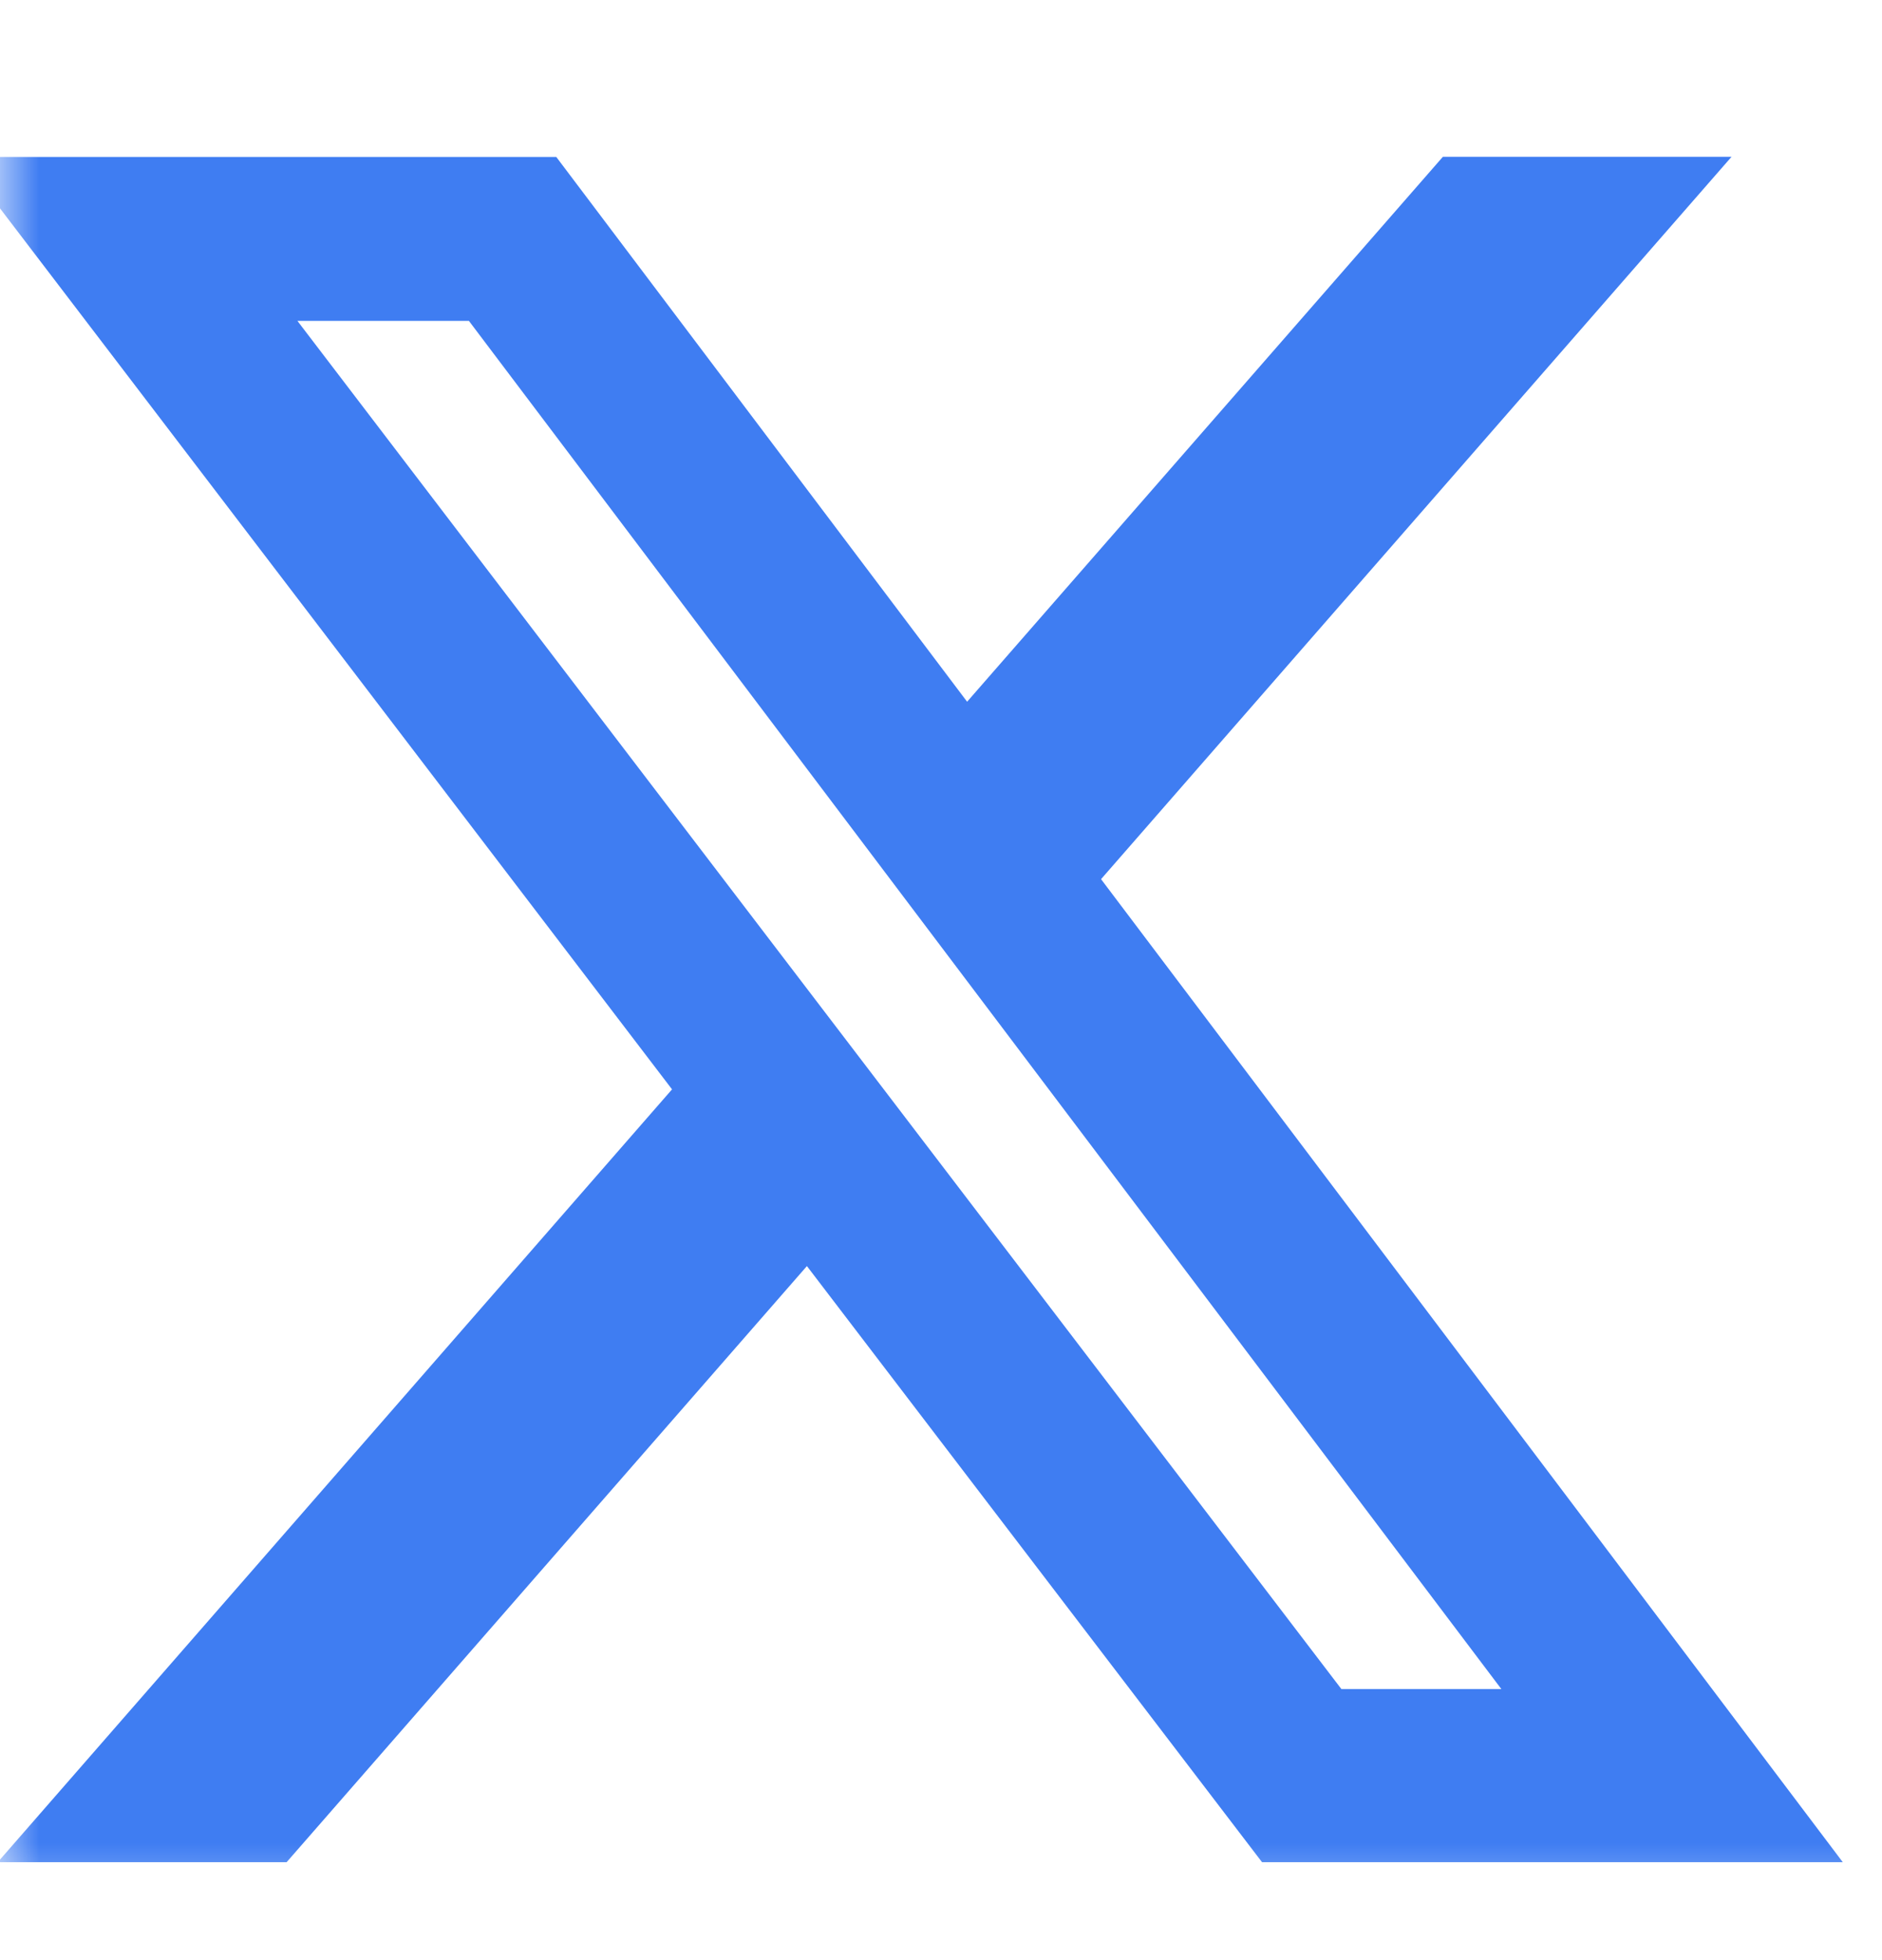 <svg width="24" height="25" viewBox="0 0 24 25" fill="none" xmlns="http://www.w3.org/2000/svg">
<g clip-path="url(#clip0_325_1057)">
<mask id="mask0_325_1057" style="mask-type:luminance" maskUnits="userSpaceOnUse" x="0" y="0" width="24" height="25">
<path d="M0 0.5H24V24.5H0V0.5Z" fill="white"/>
</mask>
<g mask="url(#mask0_325_1057)">
<path d="M18.4 2H22.081L14.041 11.213L23.5 23.751H16.094L10.29 16.148L3.655 23.751H-0.029L8.57 13.894L-0.5 2.002H7.094L12.333 8.95L18.4 2ZM17.106 21.543H19.146L5.98 4.093H3.793L17.106 21.543Z" fill="#3F7DF2"/>
</g>
</g>
<defs>
<clipPath id="clip0_325_1057">
<rect width="24" height="24" fill="white" transform="translate(0 0.5)"/>
</clipPath>
</defs>
</svg>
